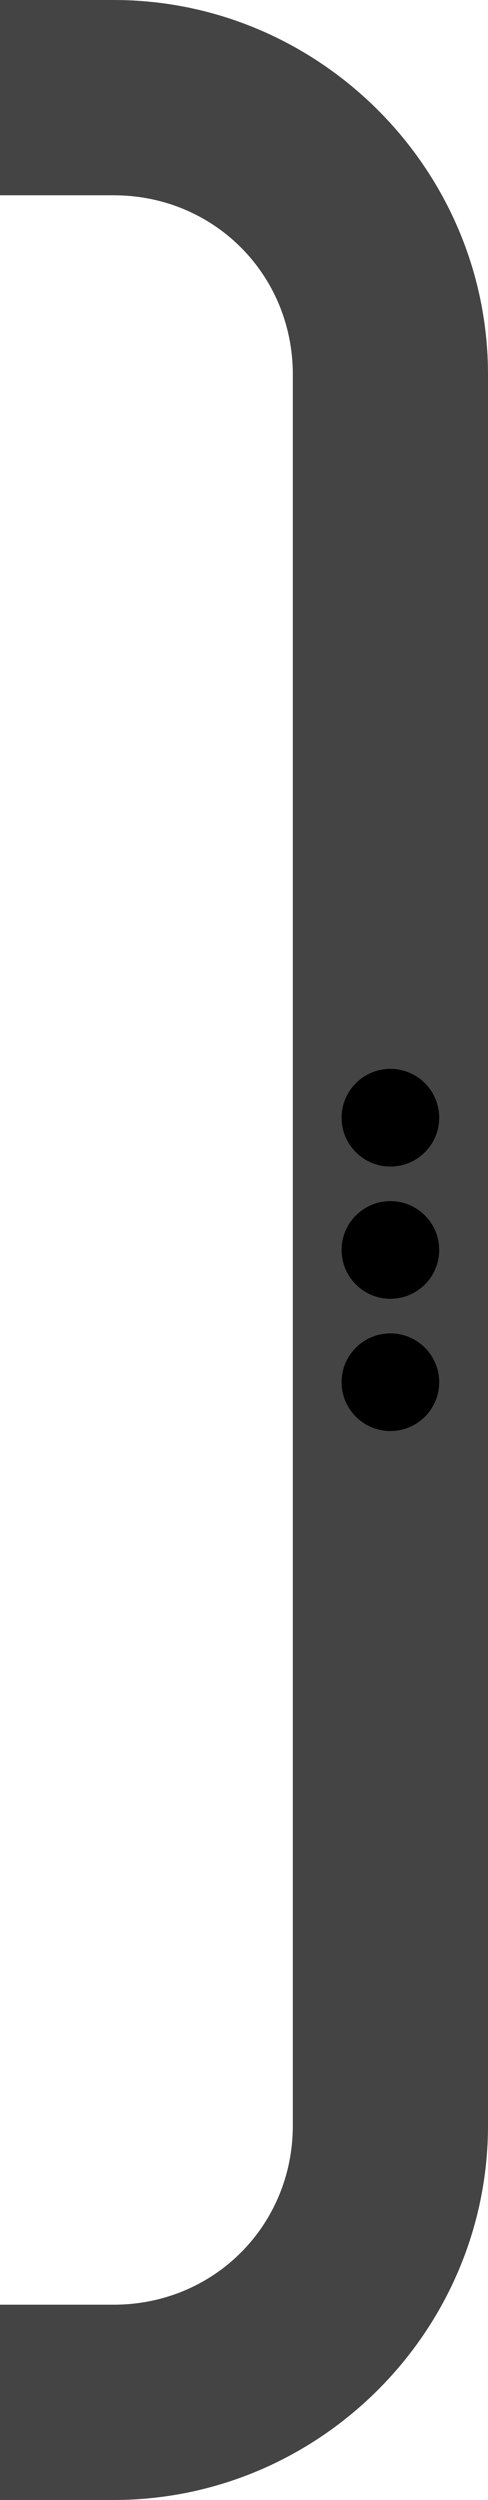 <?xml version="1.0" encoding="UTF-8" standalone="no"?>
<!-- Created with Inkscape (http://www.inkscape.org/) -->

<svg
        width="13.229mm"
        height="67.732mm"
        viewBox="0 0 13.229 67.732"
        version="1.1"
        id="svg1"
        xmlns="http://www.w3.org/2000/svg"
>
    <defs
            id="defs1"/>
    <g
            id="layer1"
            transform="translate(-168.275,-155.84)">
        <path
                style="color:#000000;fill:#444444;fill-opacity:1;stroke-linejoin:round;-inkscape-stroke:none;paint-order:markers fill stroke"
                d="m 168.275,155.84 v 5.291 h 3.084 c 2.712,0 4.854,2.143 4.854,4.855 v 47.441 c 0,2.712 -2.141,4.854 -4.854,4.854 h -3.084 v 5.291 h 3.084 c 5.572,0 10.145,-4.572 10.145,-10.145 v -47.441 c 0,-5.572 -4.572,-10.146 -10.145,-10.146 z"
                id="rect8"/>
        <g
                id="g8"
                transform="translate(824.961,223.572)"
                style="fill:#000000">
            <circle
                    style="fill-opacity:1;stroke:none;stroke-width:5.292;stroke-linecap:butt;stroke-linejoin:round;stroke-dasharray:none;stroke-opacity:1;paint-order:markers fill stroke"
                    id="path8"
                    cx="-646.103"
                    cy="-33.867"
                    r="1.323"/>
            <circle
                    style="fill-opacity:1;stroke:none;stroke-width:5.292;stroke-linecap:butt;stroke-linejoin:round;stroke-dasharray:none;stroke-opacity:1;paint-order:markers fill stroke"
                    id="path8-1"
                    cx="-646.103"
                    cy="-30.284"
                    r="1.323"/>
            <circle
                    style="fill-opacity:1;stroke:none;stroke-width:5.292;stroke-linecap:butt;stroke-linejoin:round;stroke-dasharray:none;stroke-opacity:1;paint-order:markers fill stroke"
                    id="path8-7"
                    cx="-646.103"
                    cy="-37.45"
                    r="1.323"/>
        </g>
    </g>
</svg>
